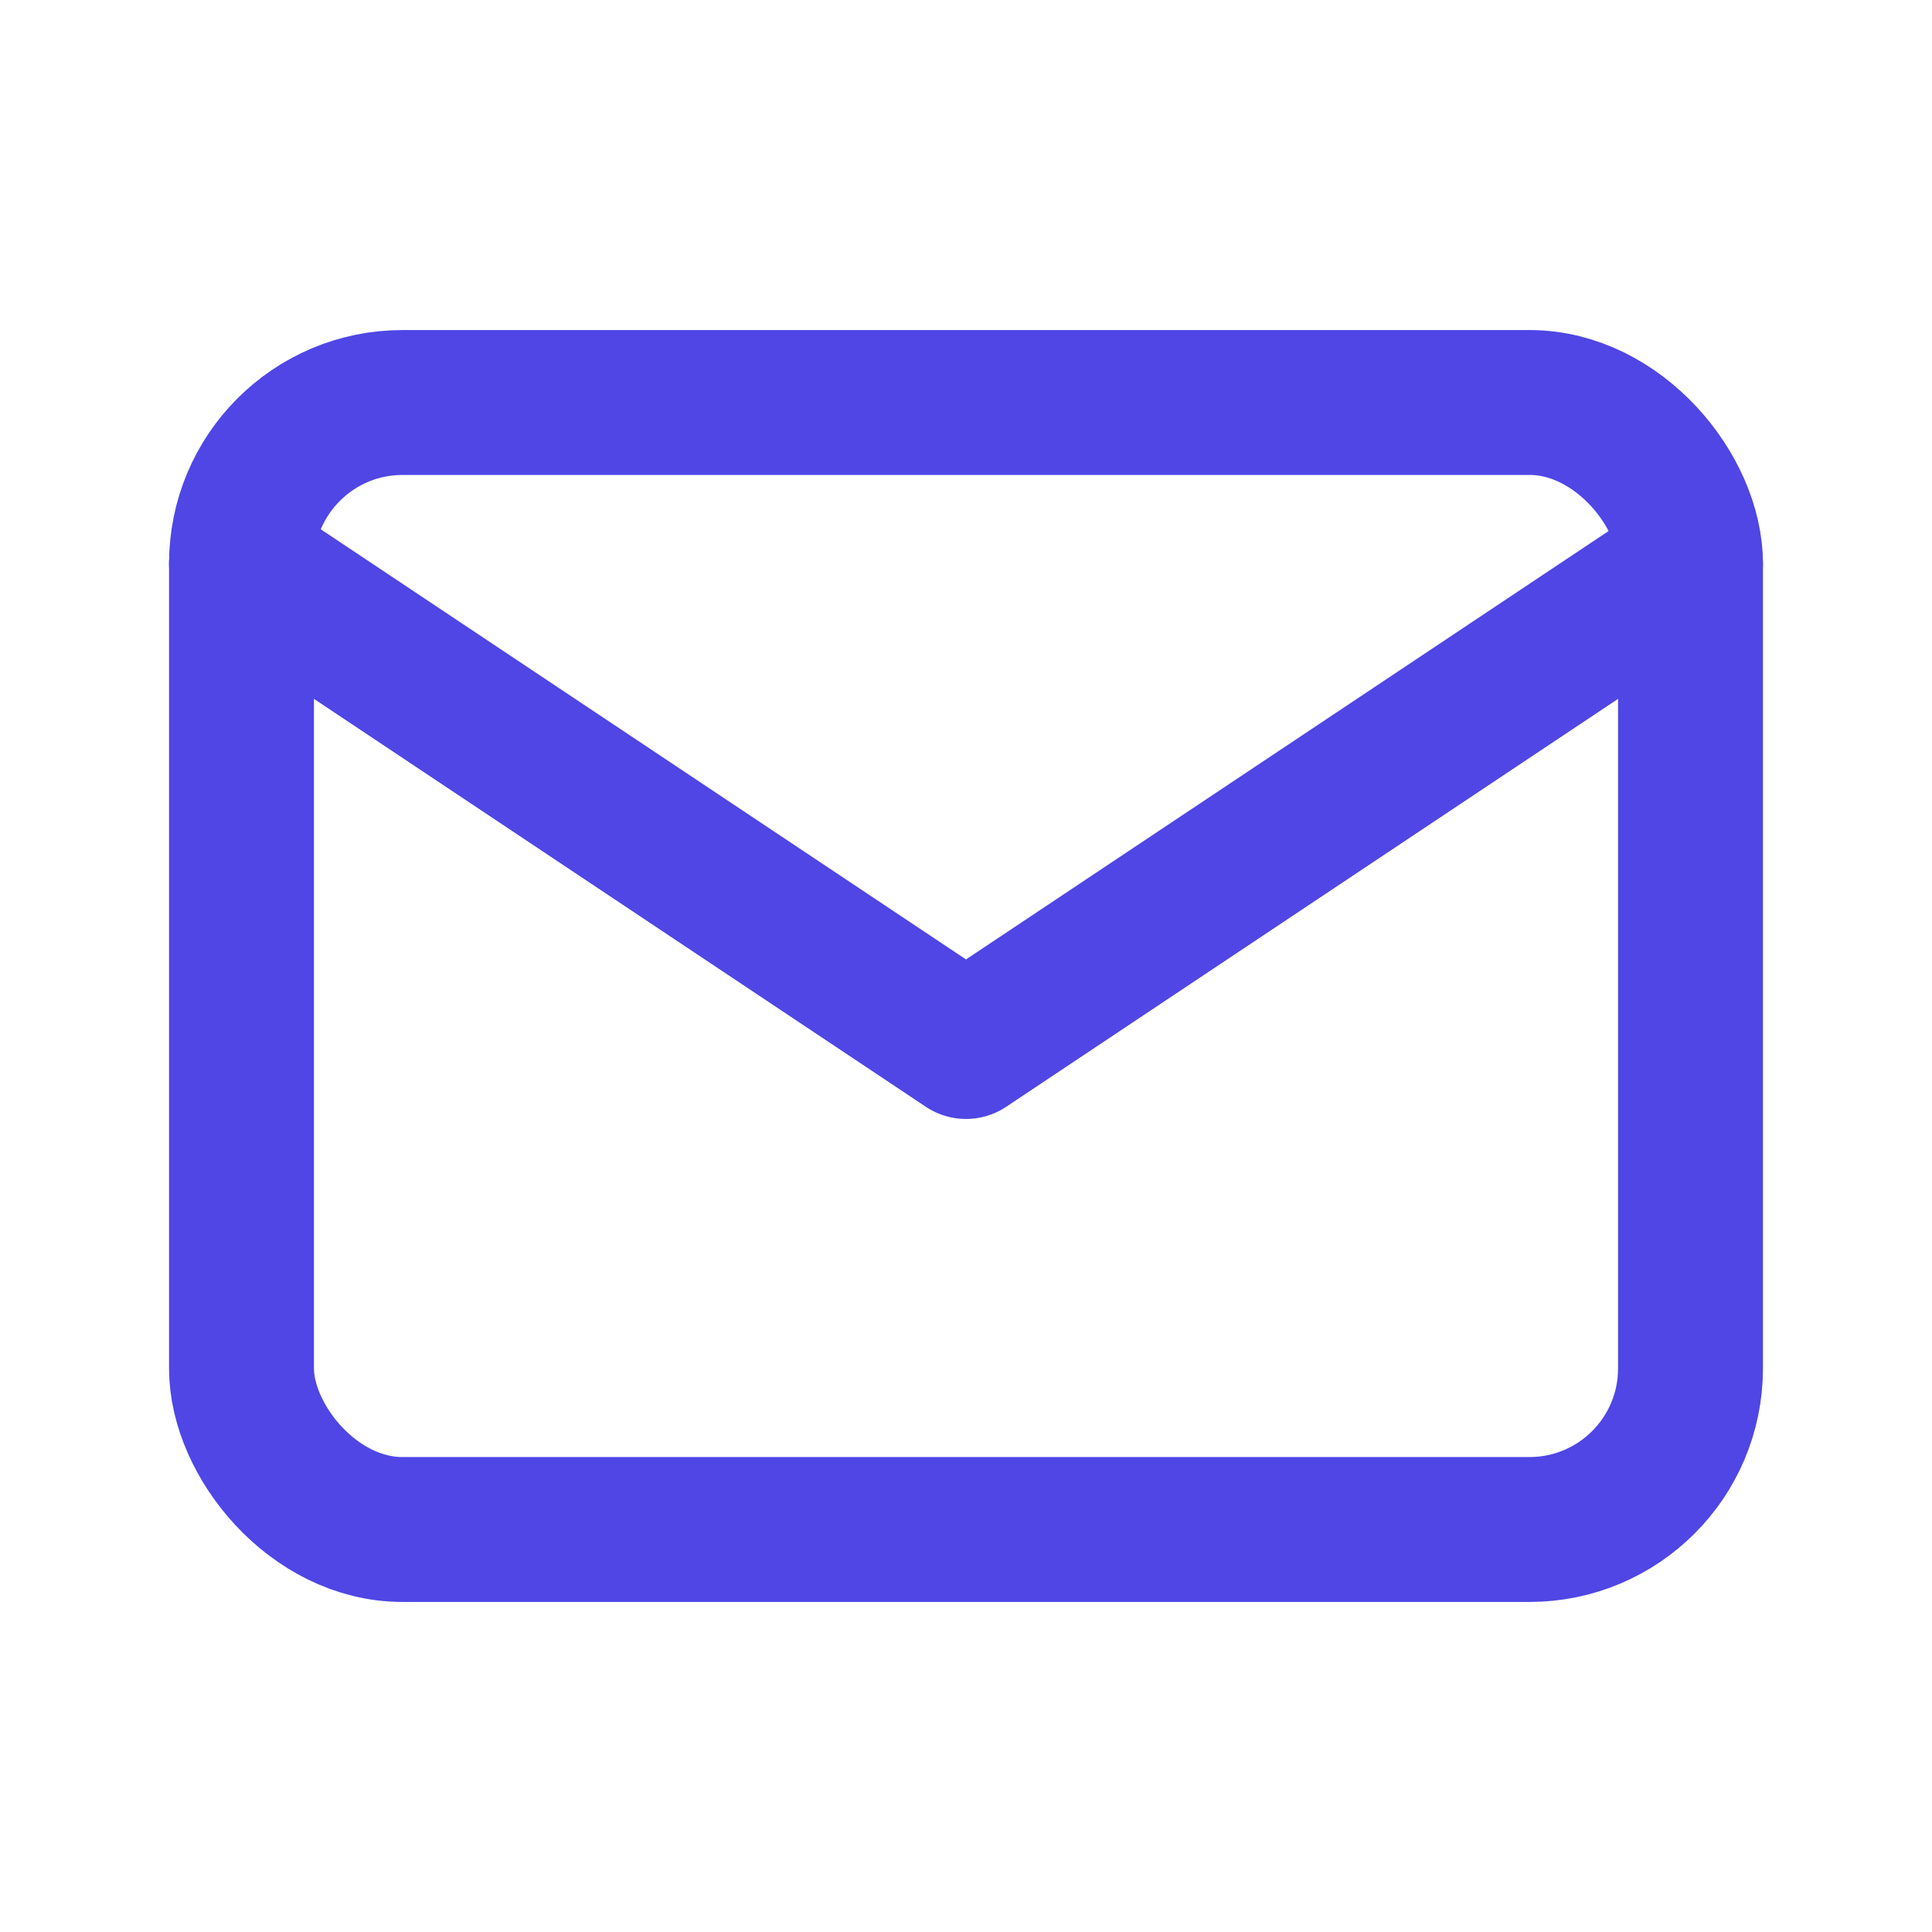 <svg xmlns="http://www.w3.org/2000/svg" width="28" height="28" viewBox="0 0 24 24" fill="none" stroke="#4F46E5" stroke-width="1.8" stroke-linecap="round" stroke-linejoin="round">
  <rect x="3" y="5" width="18" height="14" rx="2" ry="2"/>
  <polyline points="3,7 12,13 21,7"/>
</svg>
